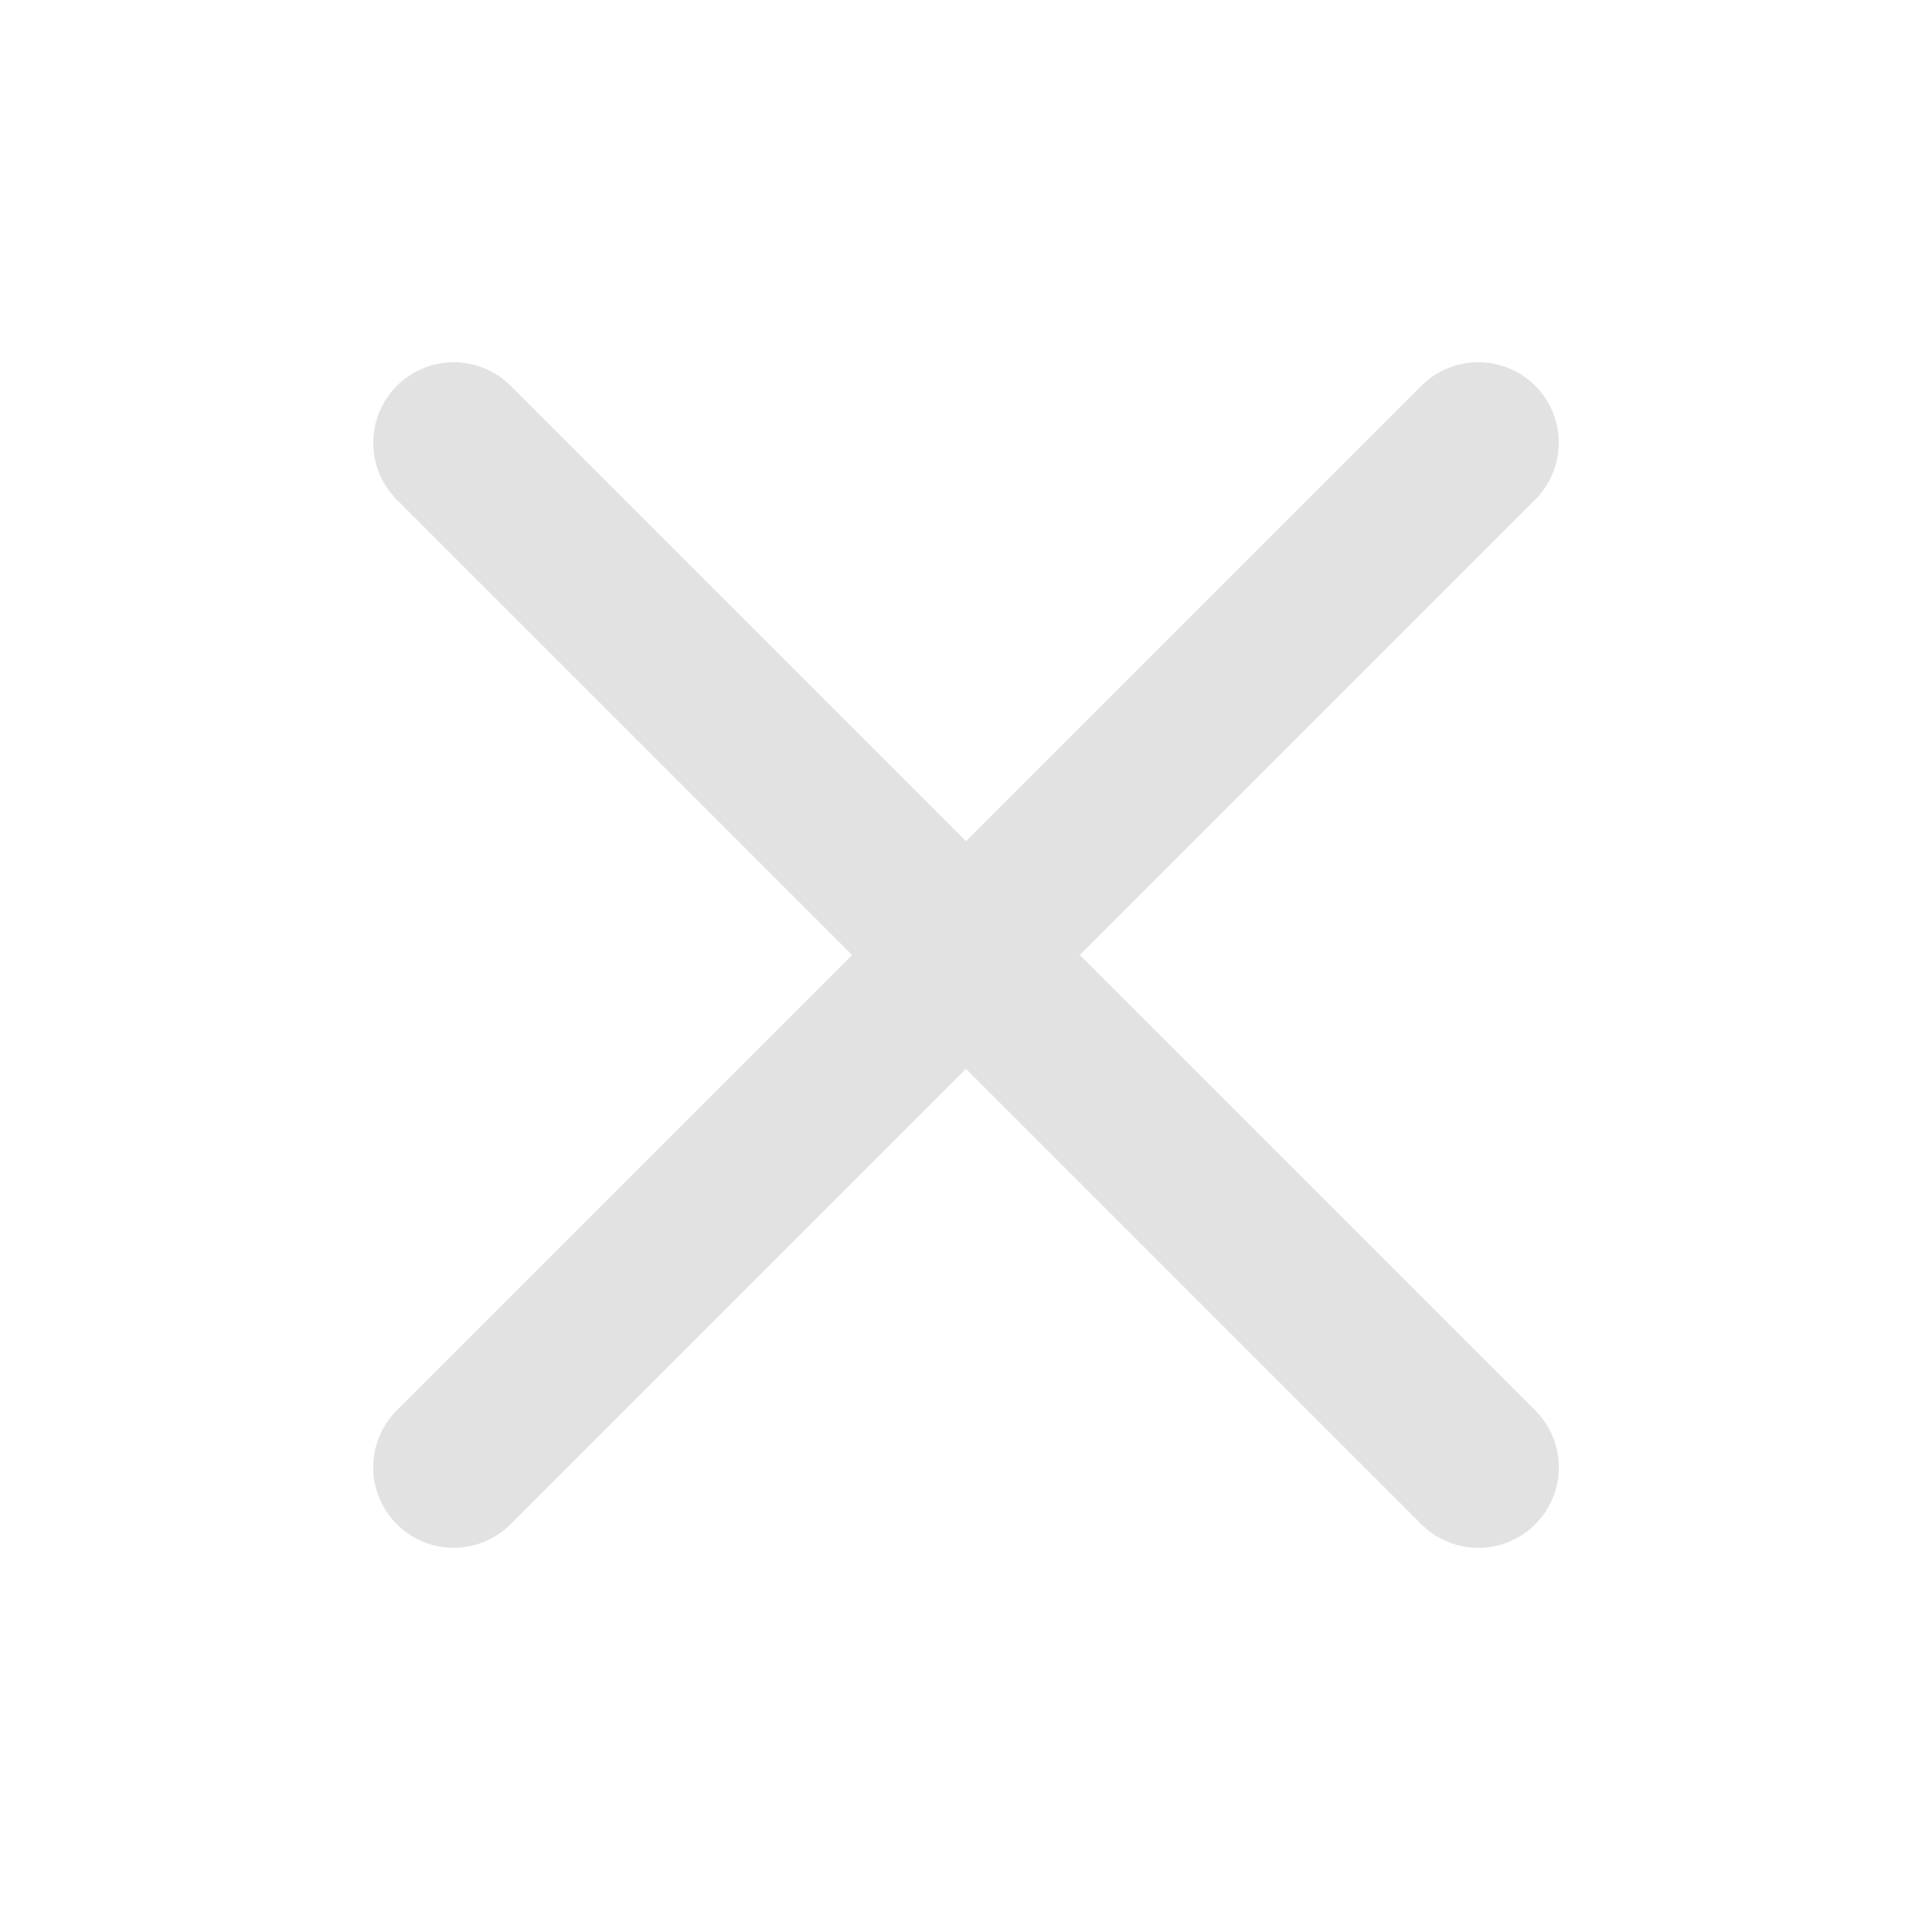 <svg xmlns="http://www.w3.org/2000/svg" width="24" height="24" viewBox="0 0 24 24">
  <g id="Group_873" data-name="Group 873" transform="translate(-1449 -118)" opacity="0.2">
    <g id="menu" transform="translate(1449 118)">
      <path id="Path_1204" data-name="Path 1204" d="M3,12H21" fill="none" stroke="#707070" stroke-linecap="round" stroke-linejoin="round" stroke-width="2" opacity="0"/>
      <path id="Path_1205" data-name="Path 1205" d="M3,6H21" transform="translate(-0.728 16.106) rotate(-45)" fill="none" stroke="#707070" stroke-linecap="round" stroke-linejoin="round" stroke-width="2"/>
      <path id="Path_1206" data-name="Path 1206" d="M3,18H21" transform="translate(16.243 -9.349) rotate(45)" fill="none" stroke="#707070" stroke-linecap="round" stroke-linejoin="round" stroke-width="2"/>
    </g>
    <rect id="Rectangle_357" data-name="Rectangle 357" width="24" height="24" transform="translate(1449 118)" fill="none"/>
  </g>
</svg>
